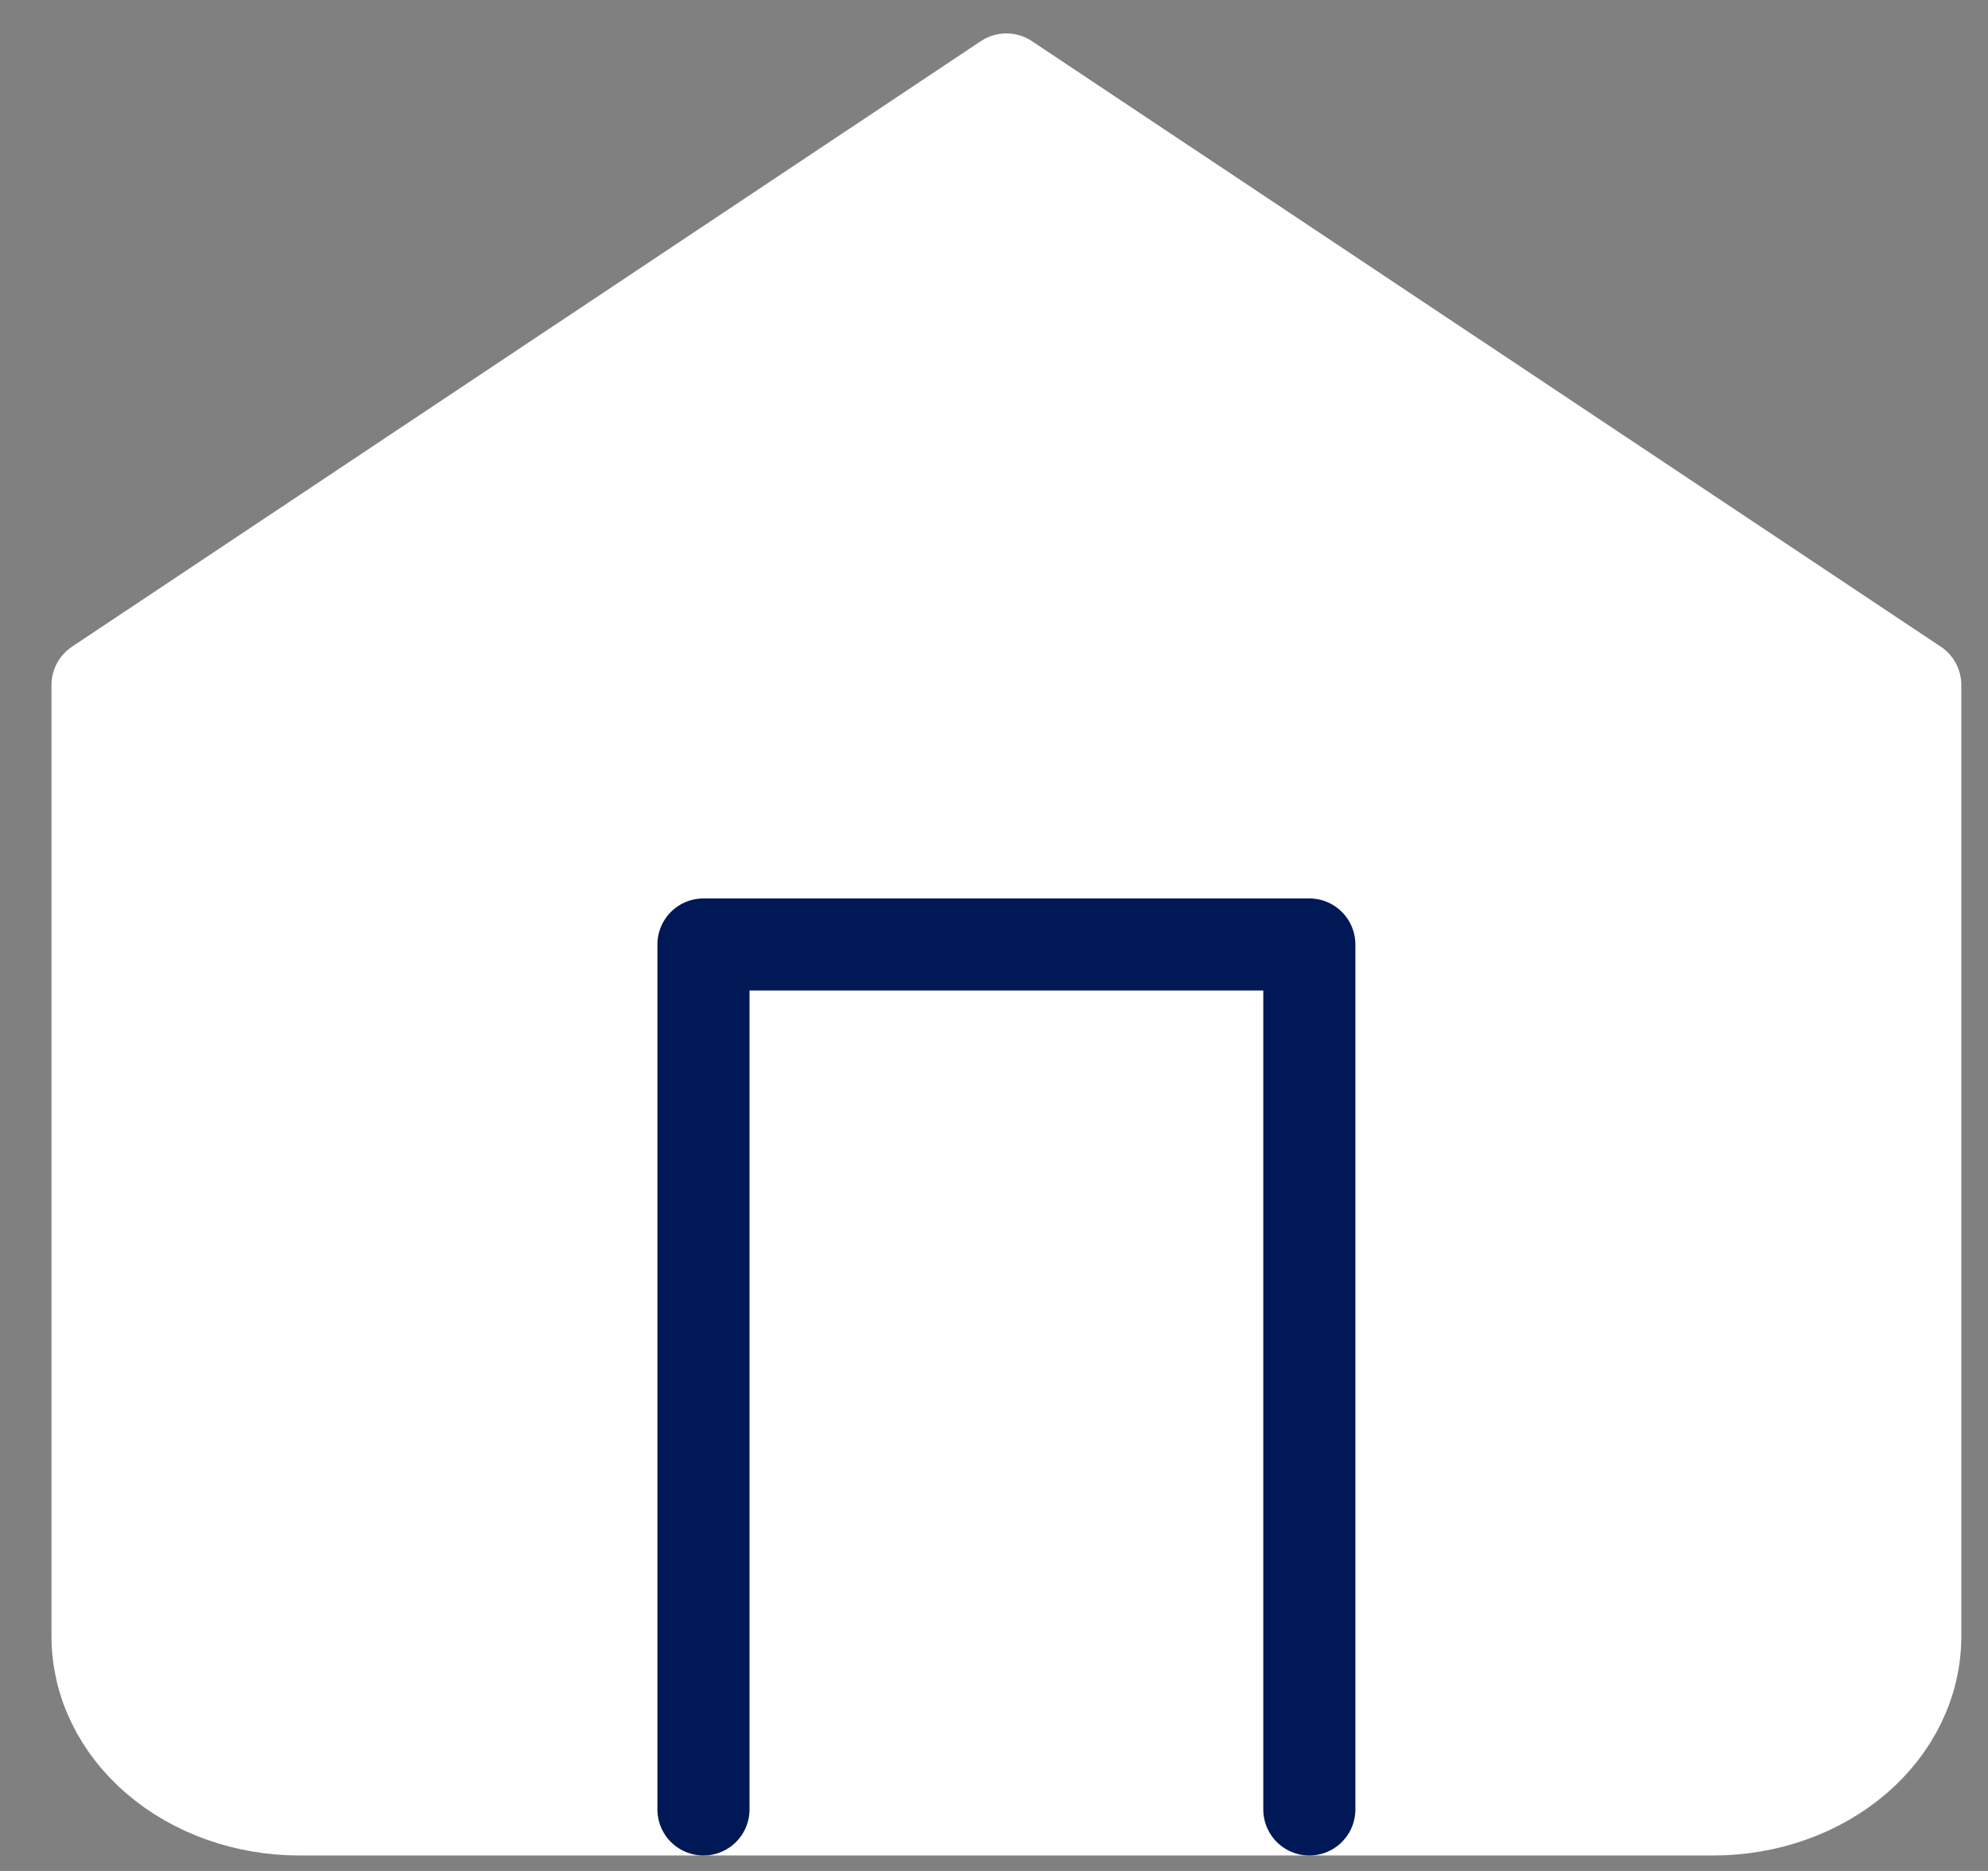<svg width="34" height="32" viewBox="0 0 34 32" fill="none" xmlns="http://www.w3.org/2000/svg">
<rect x="0" y="0" width="34" height="32" fill="#808080" stroke="none"/>
<path d="M1.668 11.716L17.212 1.359L32.756 11.716V27.989C32.756 28.774 32.392 29.527 31.745 30.082C31.097 30.637 30.218 30.948 29.302 30.948H5.122C4.206 30.948 3.328 30.637 2.68 30.082C2.032 29.527 1.668 28.774 1.668 27.989V11.716Z" fill="white" stroke="white" stroke-width="1.575" stroke-linecap="round" stroke-linejoin="round"/>
<path d="M12.031 30.948V16.154H22.393V30.948" stroke="#001855" stroke-width="1.575" stroke-linecap="round" stroke-linejoin="round"/>
</svg>
